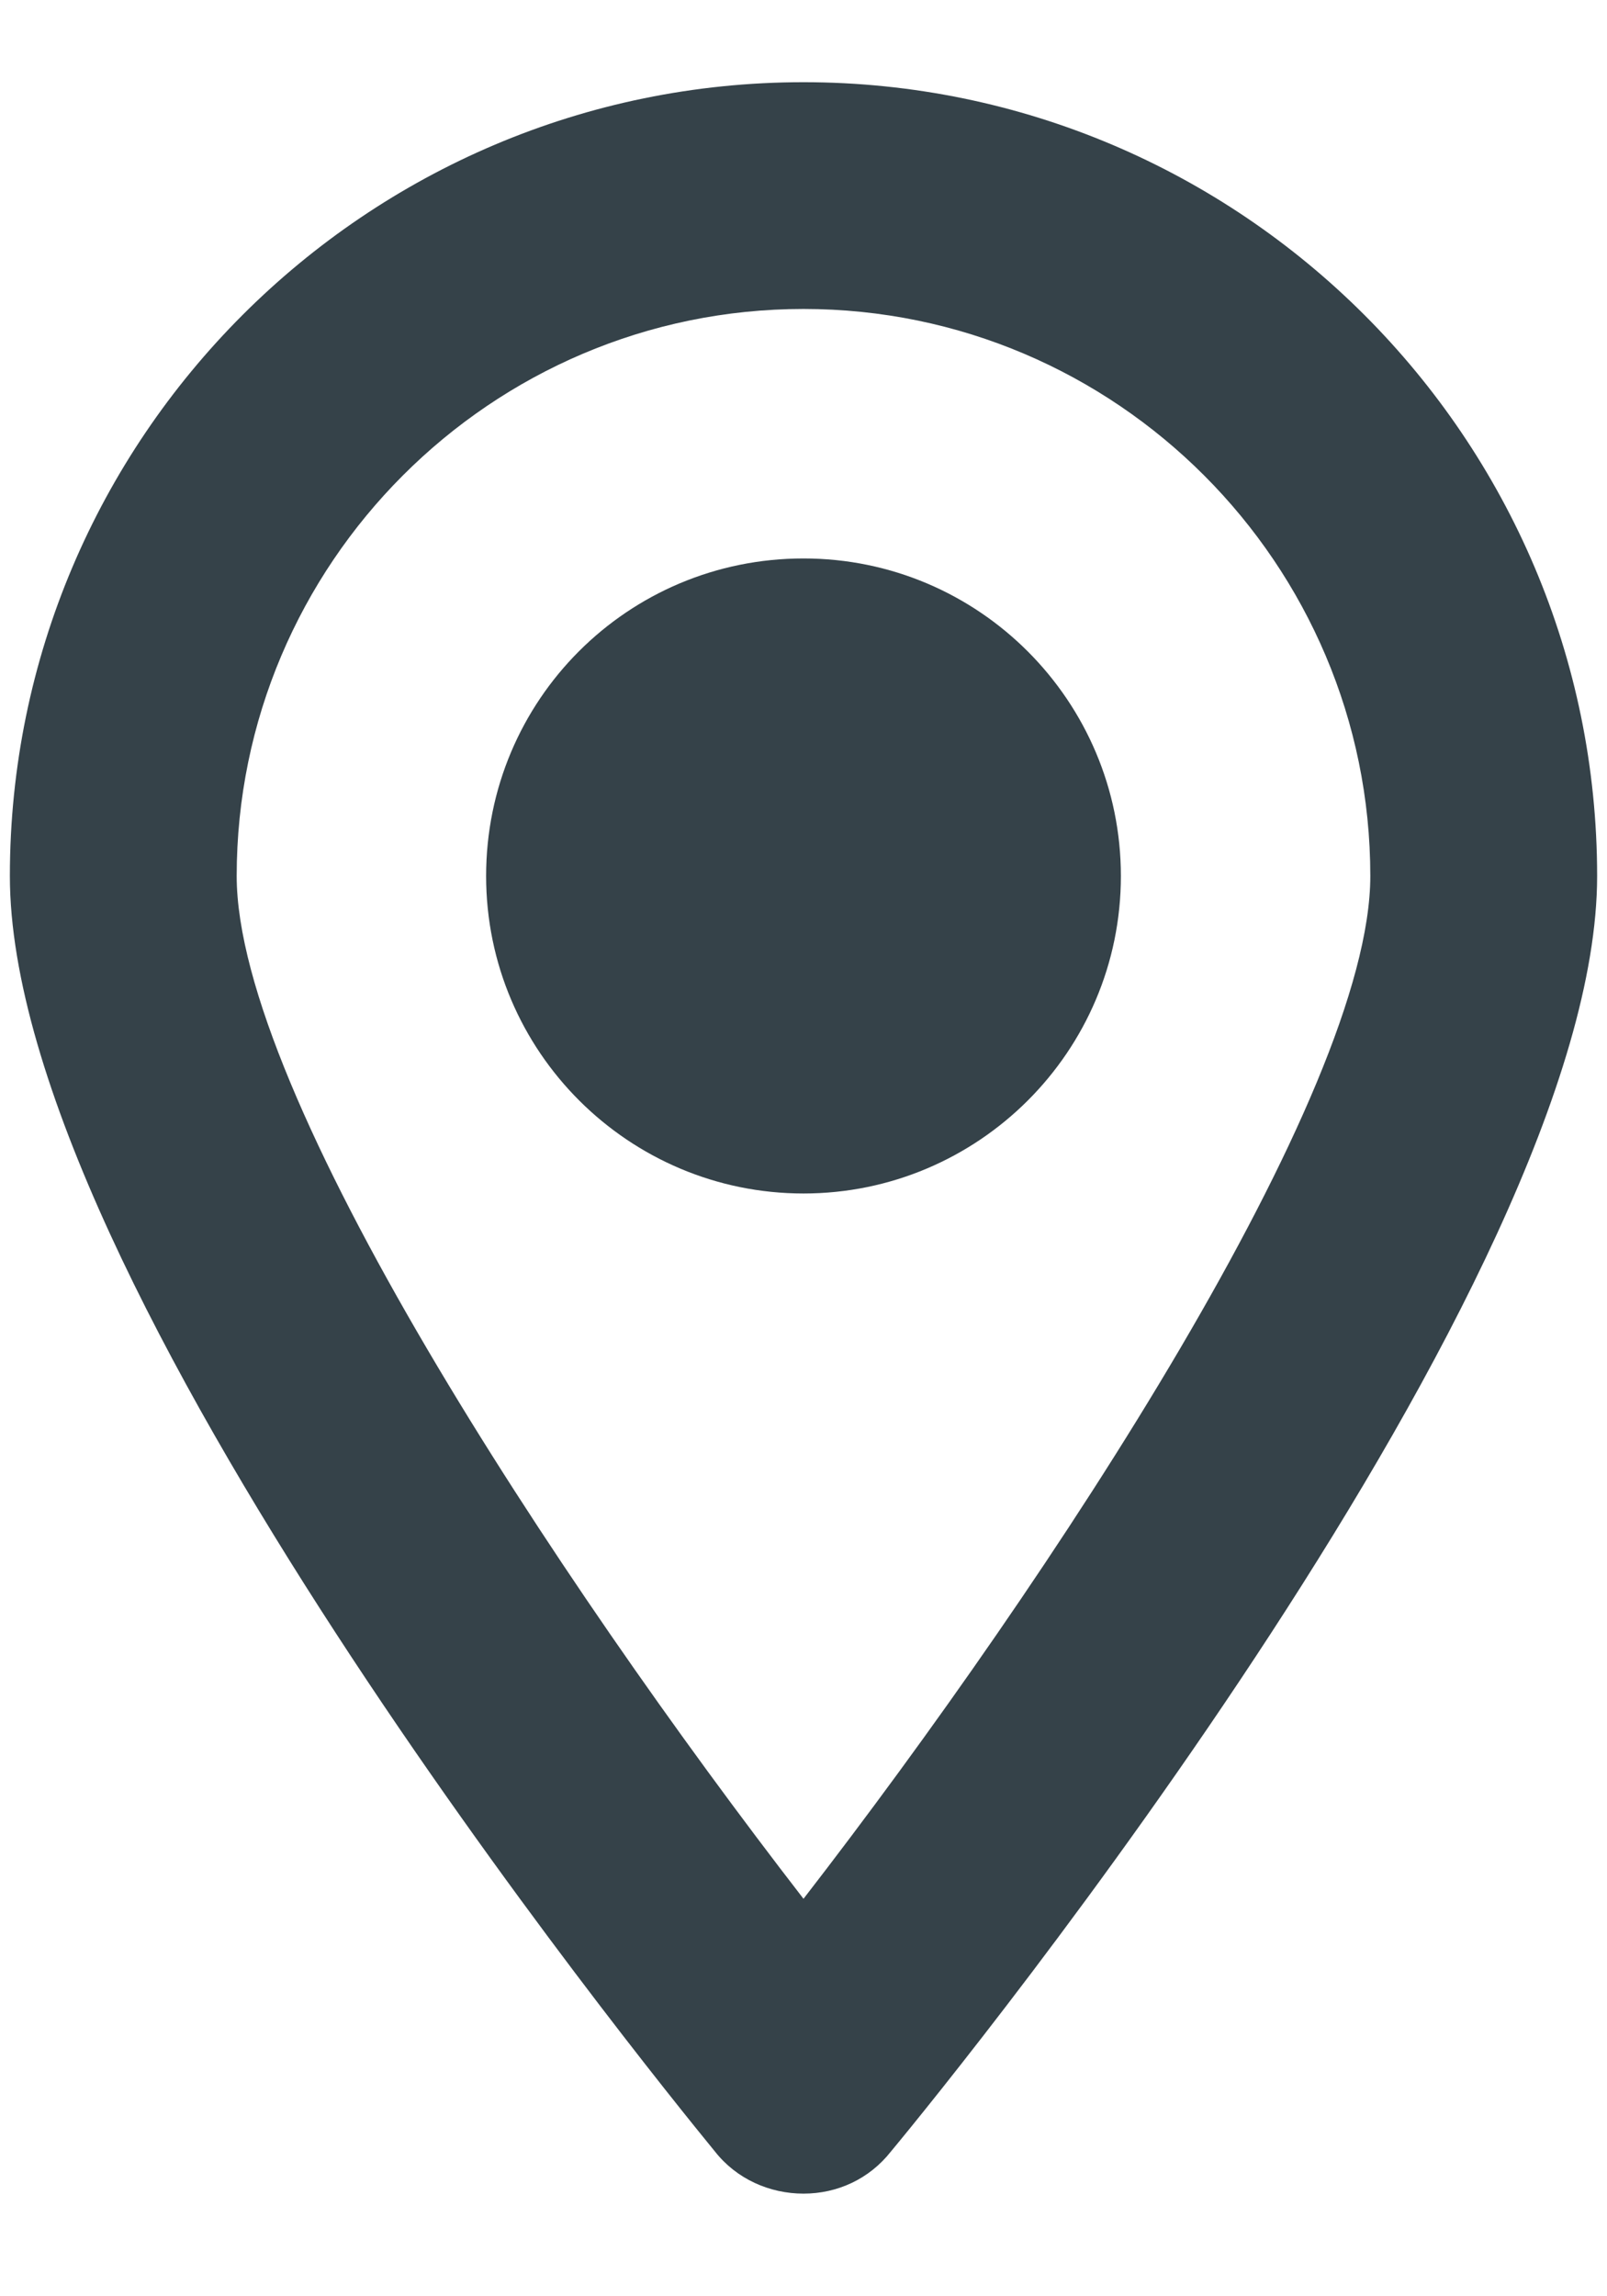 <svg width="14" height="20" viewBox="0 0 14 20" fill="none" xmlns="http://www.w3.org/2000/svg">
<path d="M7 0.716C3.188 0.716 0.086 3.817 0.086 7.63C0.086 11.156 5.607 17.98 6.23 18.741C6.417 18.978 6.704 19.106 7 19.106C7.296 19.106 7.573 18.978 7.76 18.741C8.393 17.98 13.914 11.156 13.914 7.63C13.914 3.817 10.812 0.716 7 0.716ZM7 16.538C4.837 13.743 2.062 9.526 2.062 7.63C2.062 4.914 4.274 2.691 7 2.691C9.726 2.691 11.938 4.914 11.938 7.63C11.938 9.526 9.163 13.743 7 16.538Z" fill="#354249"/>
<path d="M9.765 7.63C9.765 9.16 8.521 10.395 7 10.395C5.479 10.395 4.235 9.16 4.235 7.63C4.235 6.099 5.469 4.864 7 4.864C8.531 4.864 9.765 6.109 9.765 7.63Z" fill="#354249"/>
</svg>
